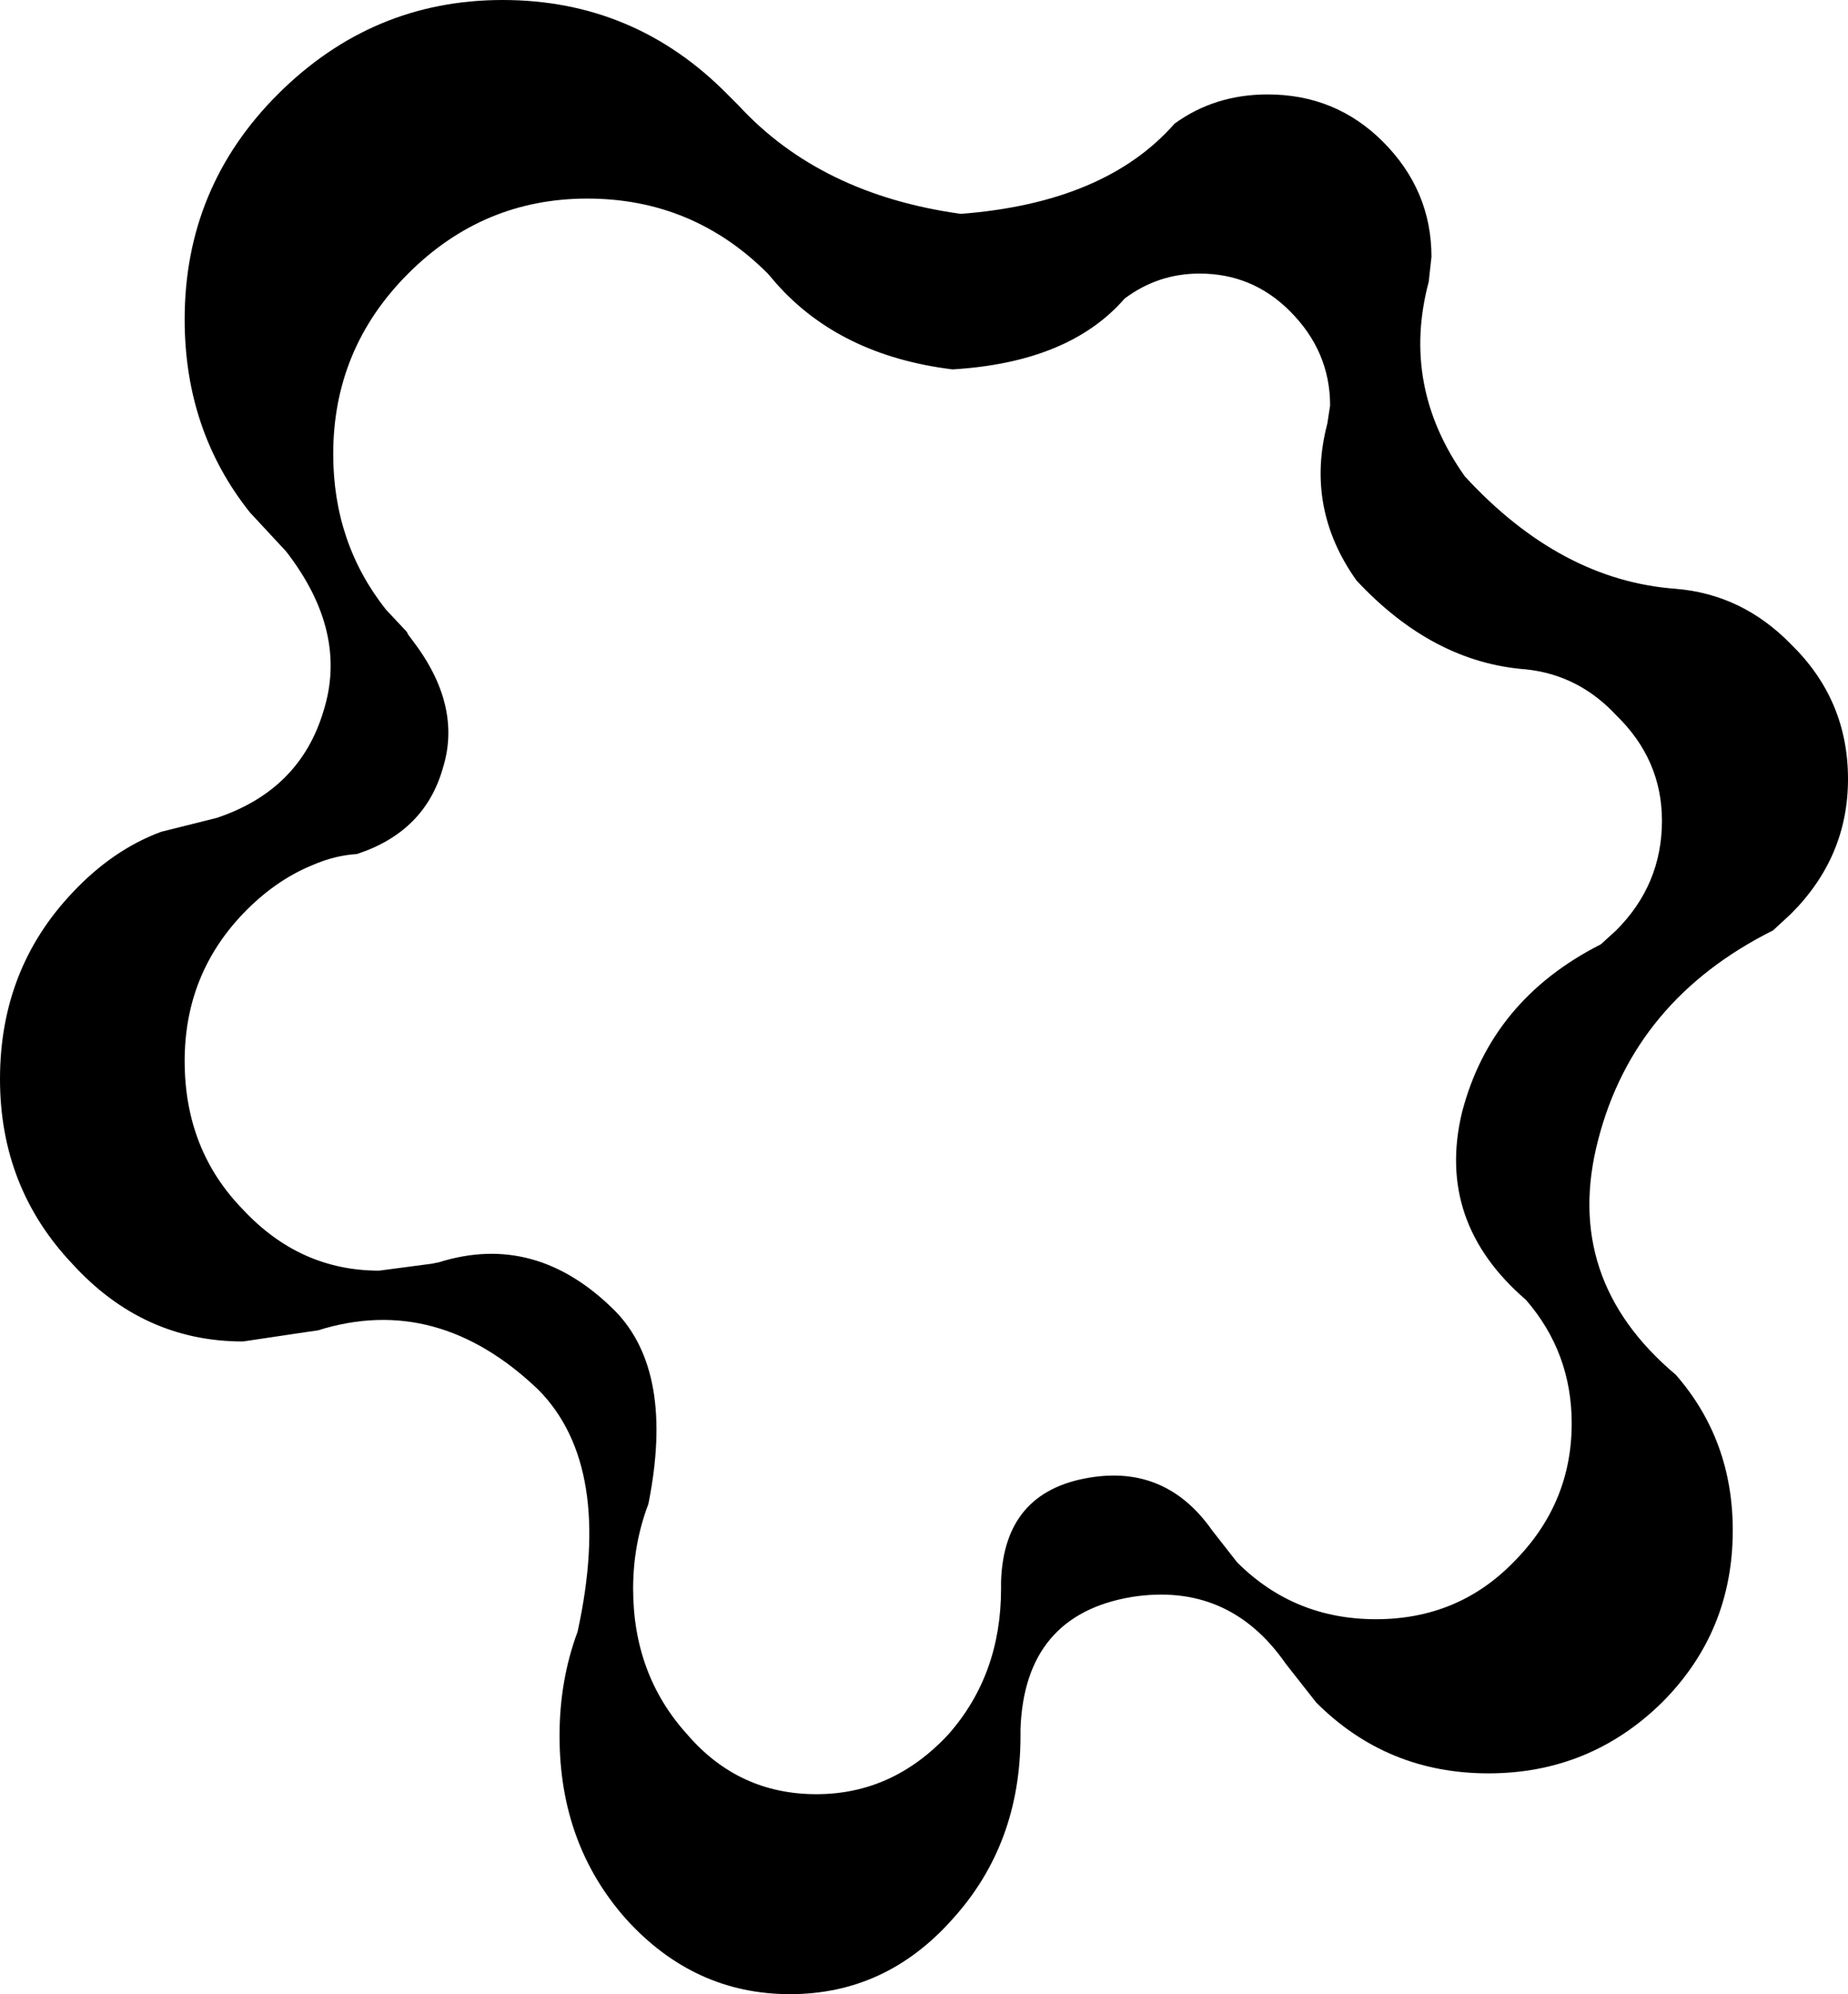 <?xml version="1.0" encoding="UTF-8" standalone="no"?>
<svg xmlns:xlink="http://www.w3.org/1999/xlink" height="71.8px" width="66.55px" xmlns="http://www.w3.org/2000/svg">
  <g transform="matrix(1.0, 0.0, 0.0, 1.0, -298.9, -340.4)">
    <path d="M348.7 345.5 Q350.45 347.25 350.45 349.65 L350.35 350.55 Q349.35 354.3 351.65 357.55 355.1 361.3 359.25 361.6 361.65 361.8 363.4 363.6 365.45 365.6 365.45 368.45 365.45 371.25 363.4 373.3 L362.75 373.9 Q357.75 376.4 356.45 381.45 355.15 386.45 359.25 389.9 361.3 392.25 361.3 395.5 361.3 399.15 358.75 401.7 356.15 404.25 352.5 404.25 348.85 404.25 346.3 401.7 L345.2 400.3 Q343.15 397.35 339.65 397.9 335.8 398.55 335.65 402.65 L335.65 402.9 Q335.65 406.8 333.2 409.5 330.8 412.2 327.35 412.2 323.9 412.2 321.45 409.5 319.05 406.8 319.05 402.9 319.05 400.9 319.7 399.15 321.0 393.2 318.3 390.45 314.65 386.95 310.35 388.3 L310.0 388.35 307.65 388.7 Q304.05 388.7 301.5 385.9 298.9 383.15 298.9 379.25 298.9 375.3 301.5 372.55 302.95 371.0 304.7 370.35 L306.7 369.85 Q309.7 368.85 310.55 366.0 311.45 363.15 309.2 360.25 L307.9 358.85 Q305.55 355.9 305.55 351.9 305.55 347.15 308.9 343.8 312.3 340.4 317.0 340.4 321.75 340.4 325.1 343.8 L325.5 344.2 Q328.45 347.4 333.5 348.1 338.7 347.7 341.2 344.85 342.65 343.8 344.55 343.8 347.0 343.8 348.7 345.5 M346.8 355.0 Q346.8 353.05 345.35 351.6 344.0 350.25 342.1 350.25 340.6 350.25 339.4 351.15 337.4 353.45 333.2 353.7 329.15 353.2 326.85 350.6 L326.55 350.25 Q323.85 347.55 320.05 347.55 316.3 347.55 313.6 350.25 310.9 352.95 310.9 356.75 310.9 359.95 312.8 362.35 L313.55 363.15 313.6 363.25 313.75 363.45 Q315.55 365.8 314.85 368.05 314.2 370.35 311.75 371.15 310.95 371.2 310.15 371.55 308.8 372.1 307.65 373.3 305.55 375.5 305.55 378.6 305.55 381.8 307.65 383.95 309.7 386.15 312.55 386.15 L314.45 385.9 314.7 385.85 Q318.2 384.75 321.05 387.6 323.2 389.8 322.25 394.55 321.7 396.0 321.7 397.6 321.7 400.7 323.65 402.85 325.5 405.0 328.3 405.0 331.05 405.0 333.05 402.85 334.95 400.7 334.95 397.6 L334.95 397.35 Q335.05 394.1 338.15 393.6 340.9 393.15 342.55 395.5 L343.45 396.65 Q345.5 398.7 348.45 398.7 351.4 398.7 353.4 396.65 355.5 394.55 355.5 391.65 355.5 389.1 353.85 387.2 350.6 384.4 351.55 380.45 352.6 376.4 356.55 374.4 L357.1 373.9 Q358.75 372.25 358.75 369.95 358.75 367.75 357.1 366.15 355.75 364.7 353.85 364.5 350.5 364.25 347.75 361.3 345.9 358.7 346.7 355.65 L346.8 355.0" fill="#000000" fill-rule="evenodd" stroke="none"/>
  </g>
</svg>
